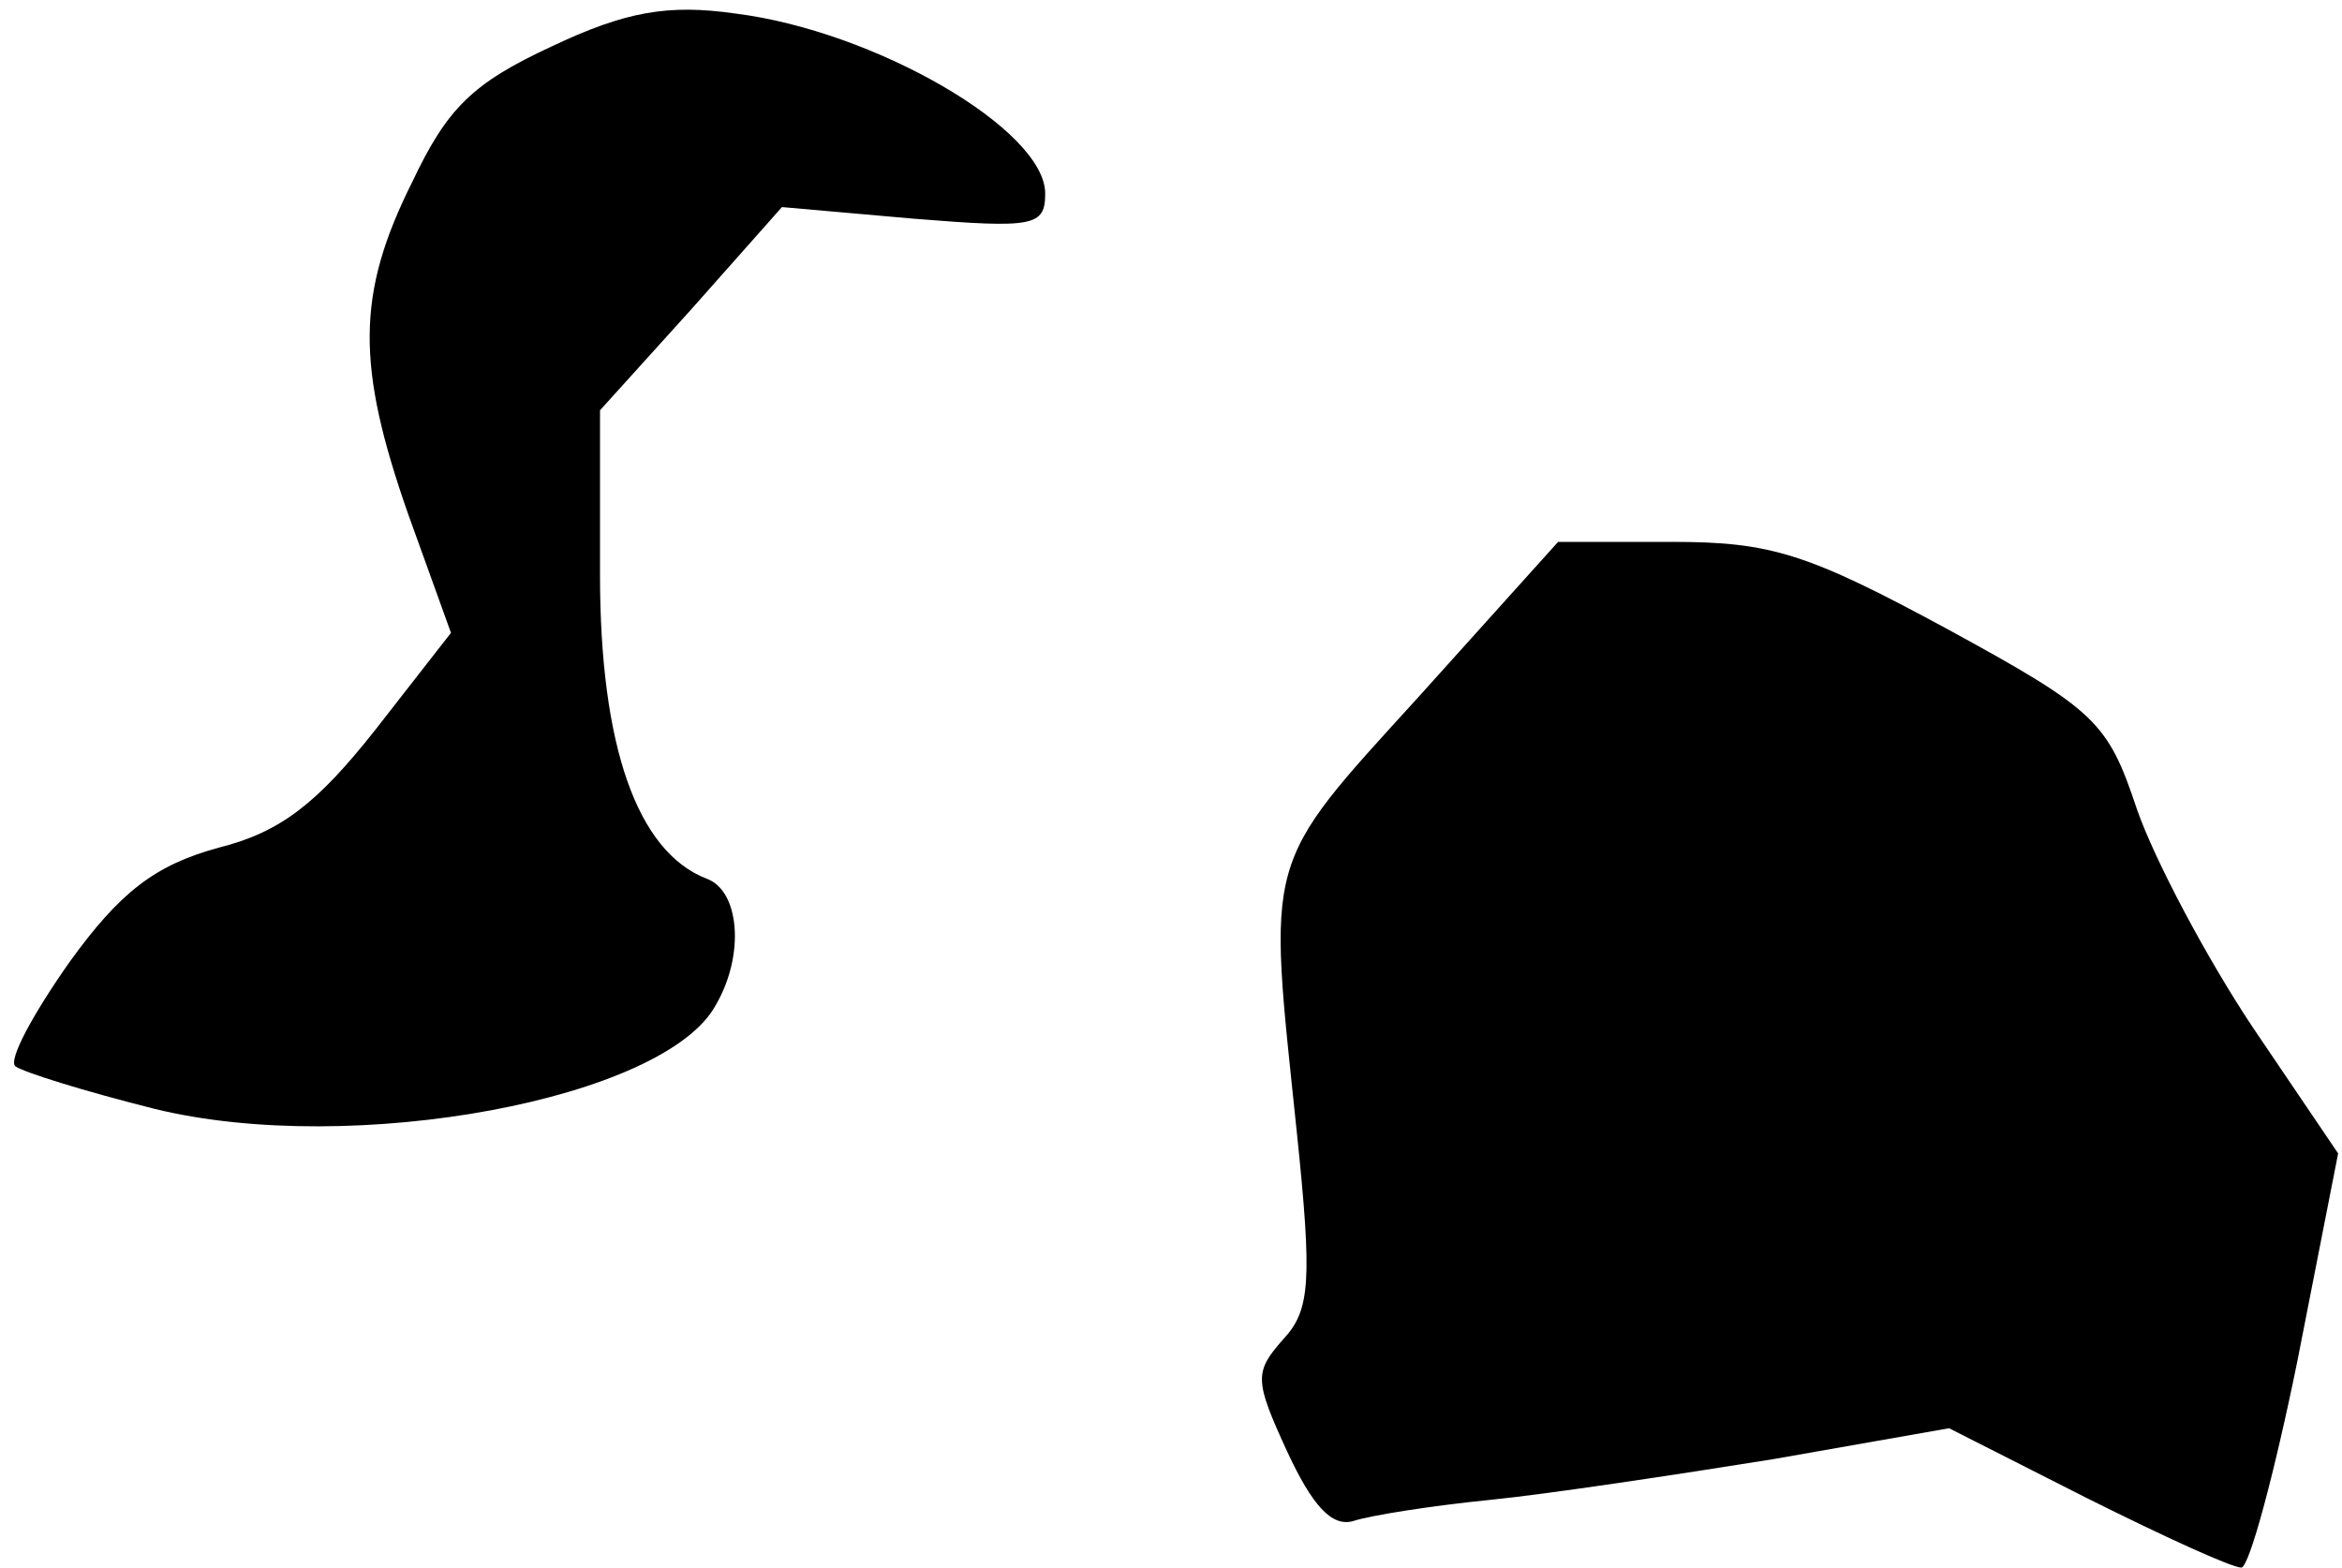 <?xml version="1.0" standalone="no"?>
<!DOCTYPE svg PUBLIC "-//W3C//DTD SVG 20010904//EN"
 "http://www.w3.org/TR/2001/REC-SVG-20010904/DTD/svg10.dtd">
<svg version="1.0" xmlns="http://www.w3.org/2000/svg"
 width="121pt" height="81pt" viewBox="0 0 121 81"
 preserveAspectRatio="xMidYMid meet">
<g transform="translate(0,81) scale(0.1,-0.1)"
fill="#000000" stroke="none">
<path fill="#000000" stroke="none" d="M285 786 c-41 -19 -54 -32 -72 -70 -29
-58 -29 -95 -2 -172 l22 -61 -39 -50 c-30 -38 -49 -53 -81 -61 -33 -9 -51 -23
-77 -59 -19 -27 -32 -51 -28 -54 4 -3 36 -13 72 -22 102 -25 264 5 290 54 15
26 12 59 -5 65 -36 14 -55 69 -55 157 l0 85 47 52 47 53 68 -6 c62 -5 68 -4
68 13 0 33 -88 84 -160 93 -35 5 -57 1 -95 -17z"/>
<path fill="#000000" stroke="none" d="M733 450 c-81 -89 -78 -81 -63 -225 8
-77 7 -92 -7 -107 -15 -17 -15 -21 2 -58 13 -28 23 -39 34 -36 9 3 41 8 71 11
30 3 96 13 146 21 l91 16 71 -36 c40 -20 75 -36 80 -36 4 0 17 48 29 107 l21
107 -44 65 c-24 36 -51 87 -60 113 -15 45 -21 51 -98 93 -72 39 -91 45 -142
45 l-59 0 -72 -80z"/>
</g>
</svg>
